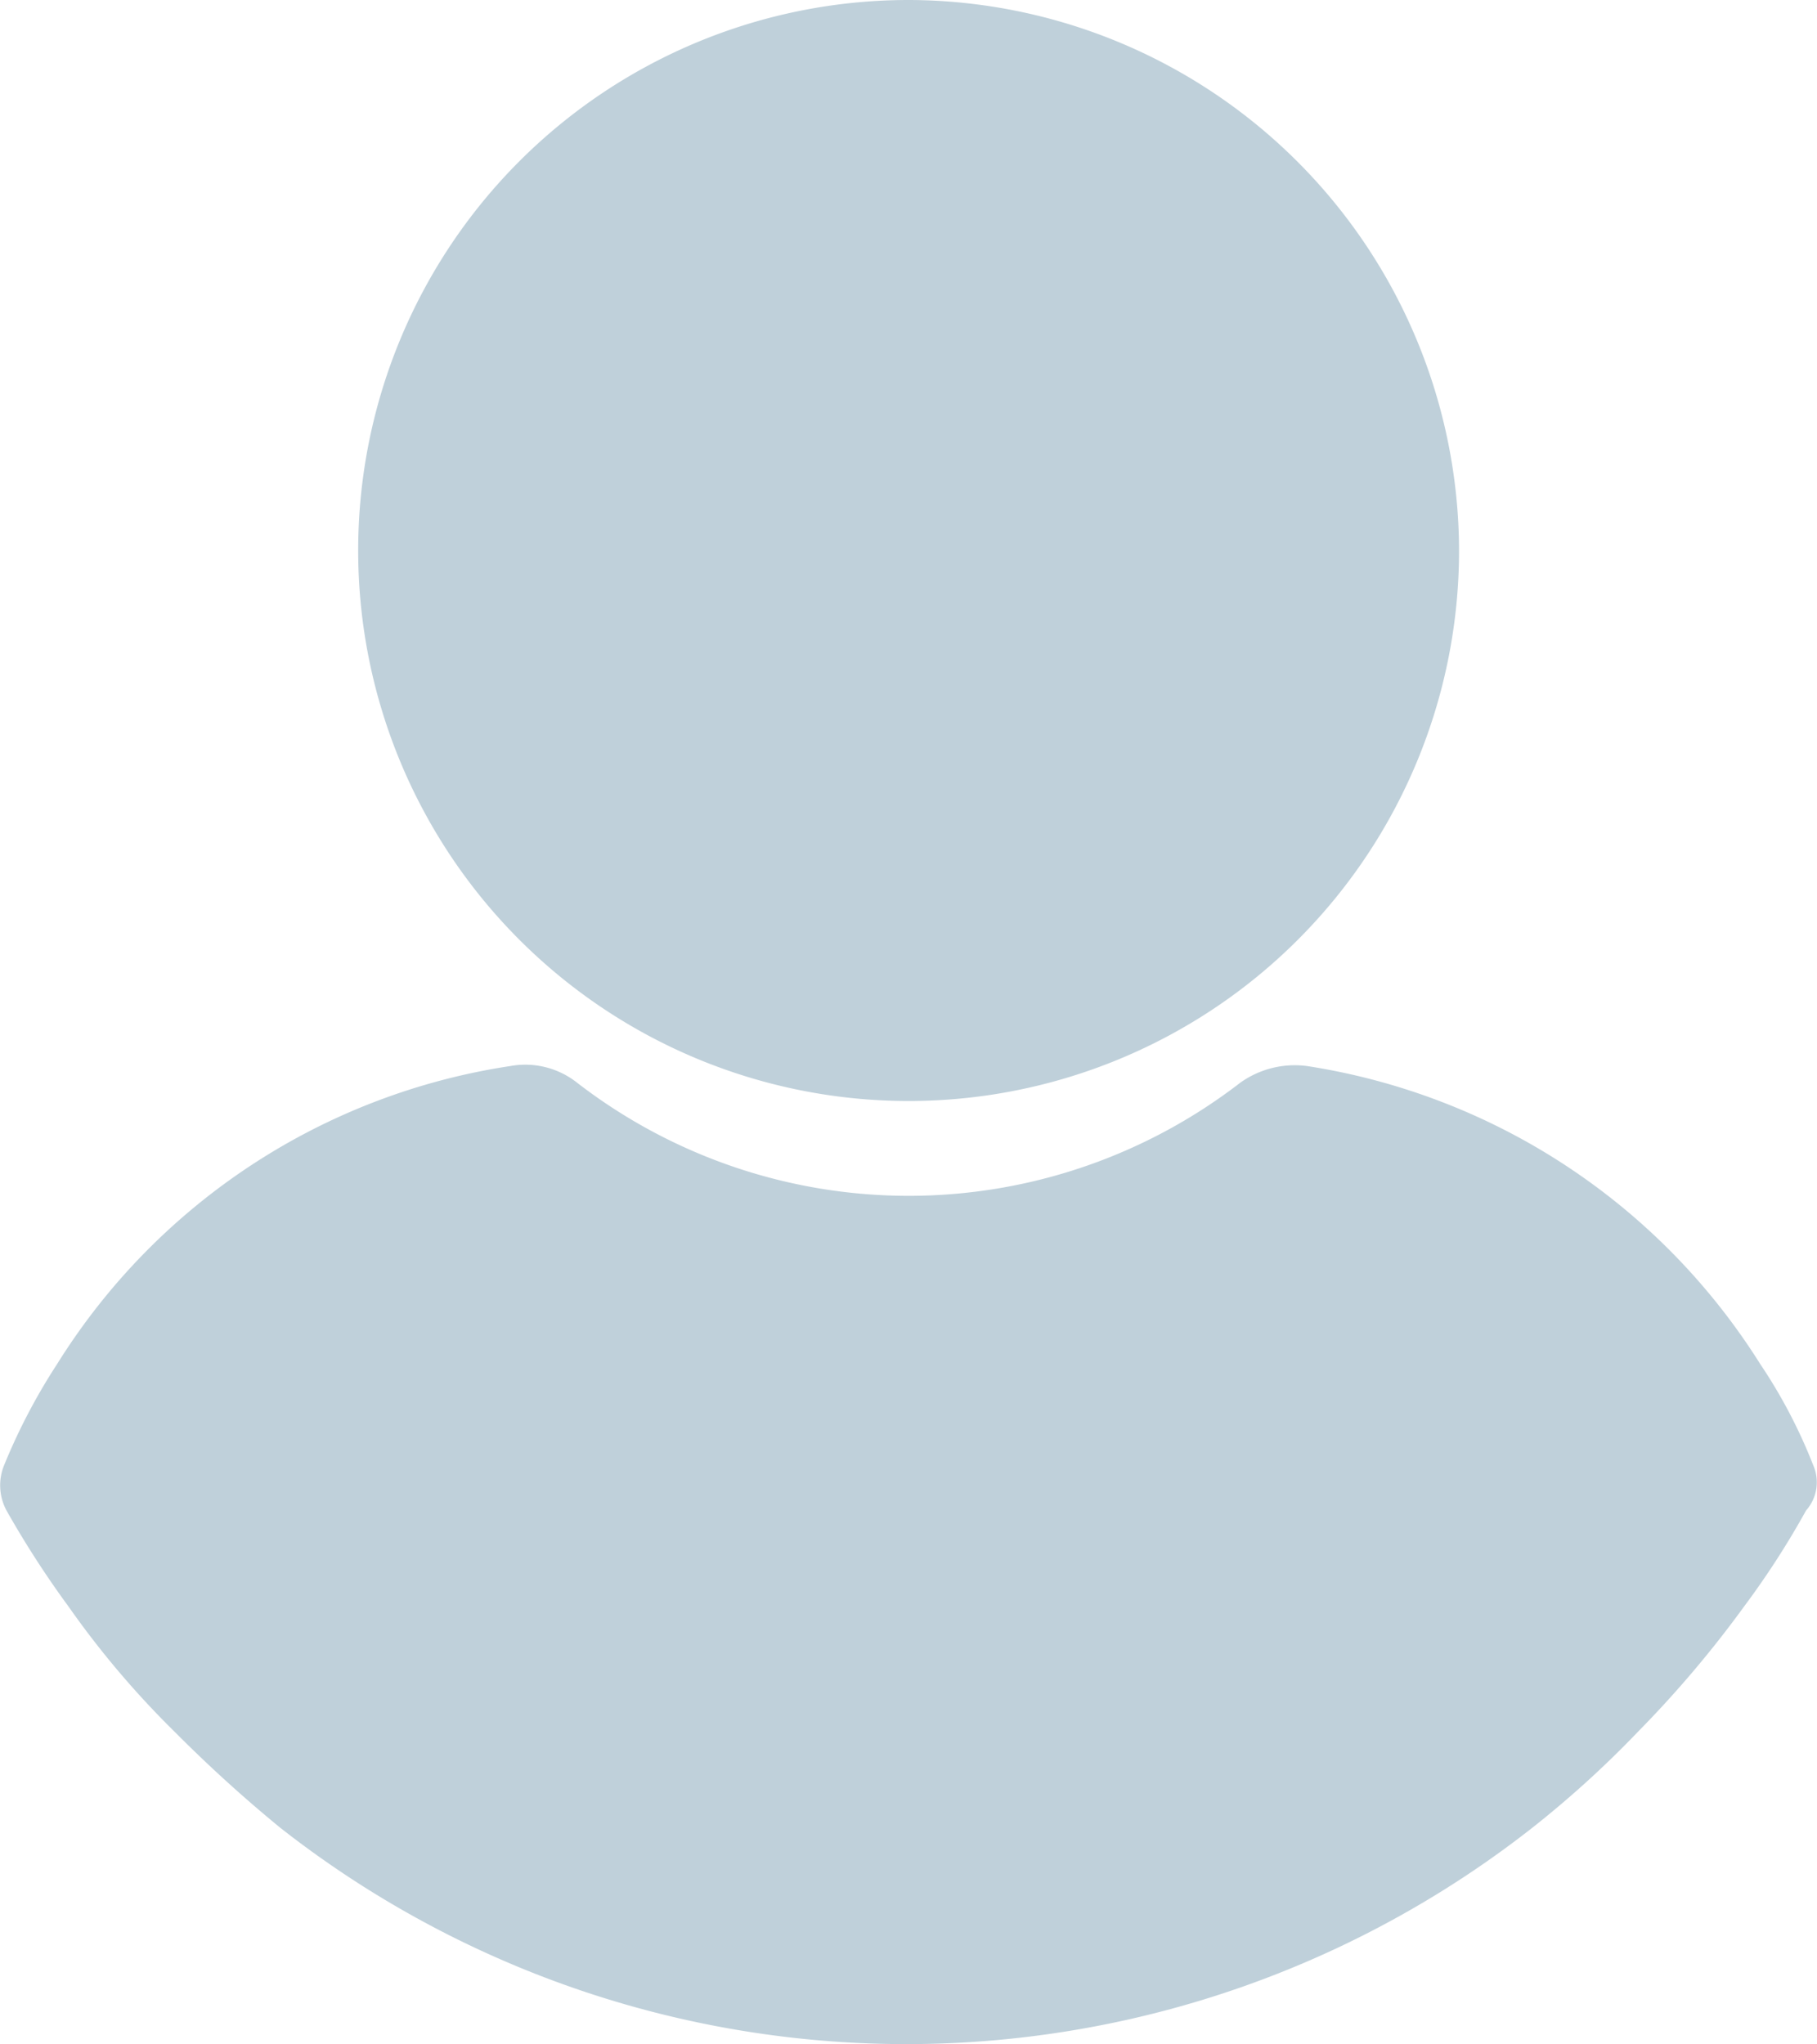 <svg xmlns="http://www.w3.org/2000/svg" width="16" height="18" viewBox="0 0 16 18">
  <g id="user" transform="translate(-24.165)">
    <g id="Group_8" data-name="Group 8" transform="translate(27.319)">
      <g id="Group_7" data-name="Group 7" transform="translate(0)">
        <path id="Path_3" data-name="Path 3" d="M115.638,0a4.847,4.847,0,1,0,4.847,4.847A4.859,4.859,0,0,0,115.638,0Z" transform="translate(-110.791)" fill="#bfd0da"/>
      </g>
    </g>
    <g id="Group_10" data-name="Group 10" transform="translate(24.165 9.373)">
      <g id="Group_9" data-name="Group 9" transform="translate(0)">
        <path id="Path_4" data-name="Path 4" d="M40.131,251.367a4.584,4.584,0,0,0-.466-.889,5.747,5.747,0,0,0-3.992-2.624.826.826,0,0,0-.588.148,4.778,4.778,0,0,1-5.837,0,.736.736,0,0,0-.588-.148,5.705,5.705,0,0,0-3.992,2.624,5.284,5.284,0,0,0-.466.889.468.468,0,0,0,.02.4,8.475,8.475,0,0,0,.547.847,7.945,7.945,0,0,0,.932,1.1,12.325,12.325,0,0,0,.932.847,8.929,8.929,0,0,0,11.025,0,9.037,9.037,0,0,0,.932-.847,9.653,9.653,0,0,0,.932-1.1,7.449,7.449,0,0,0,.547-.847A.374.374,0,0,0,40.131,251.367Z" transform="translate(-24.165 -247.841)" fill="#bfd0da"/>
      </g>
    </g>
  </g>
</svg>
